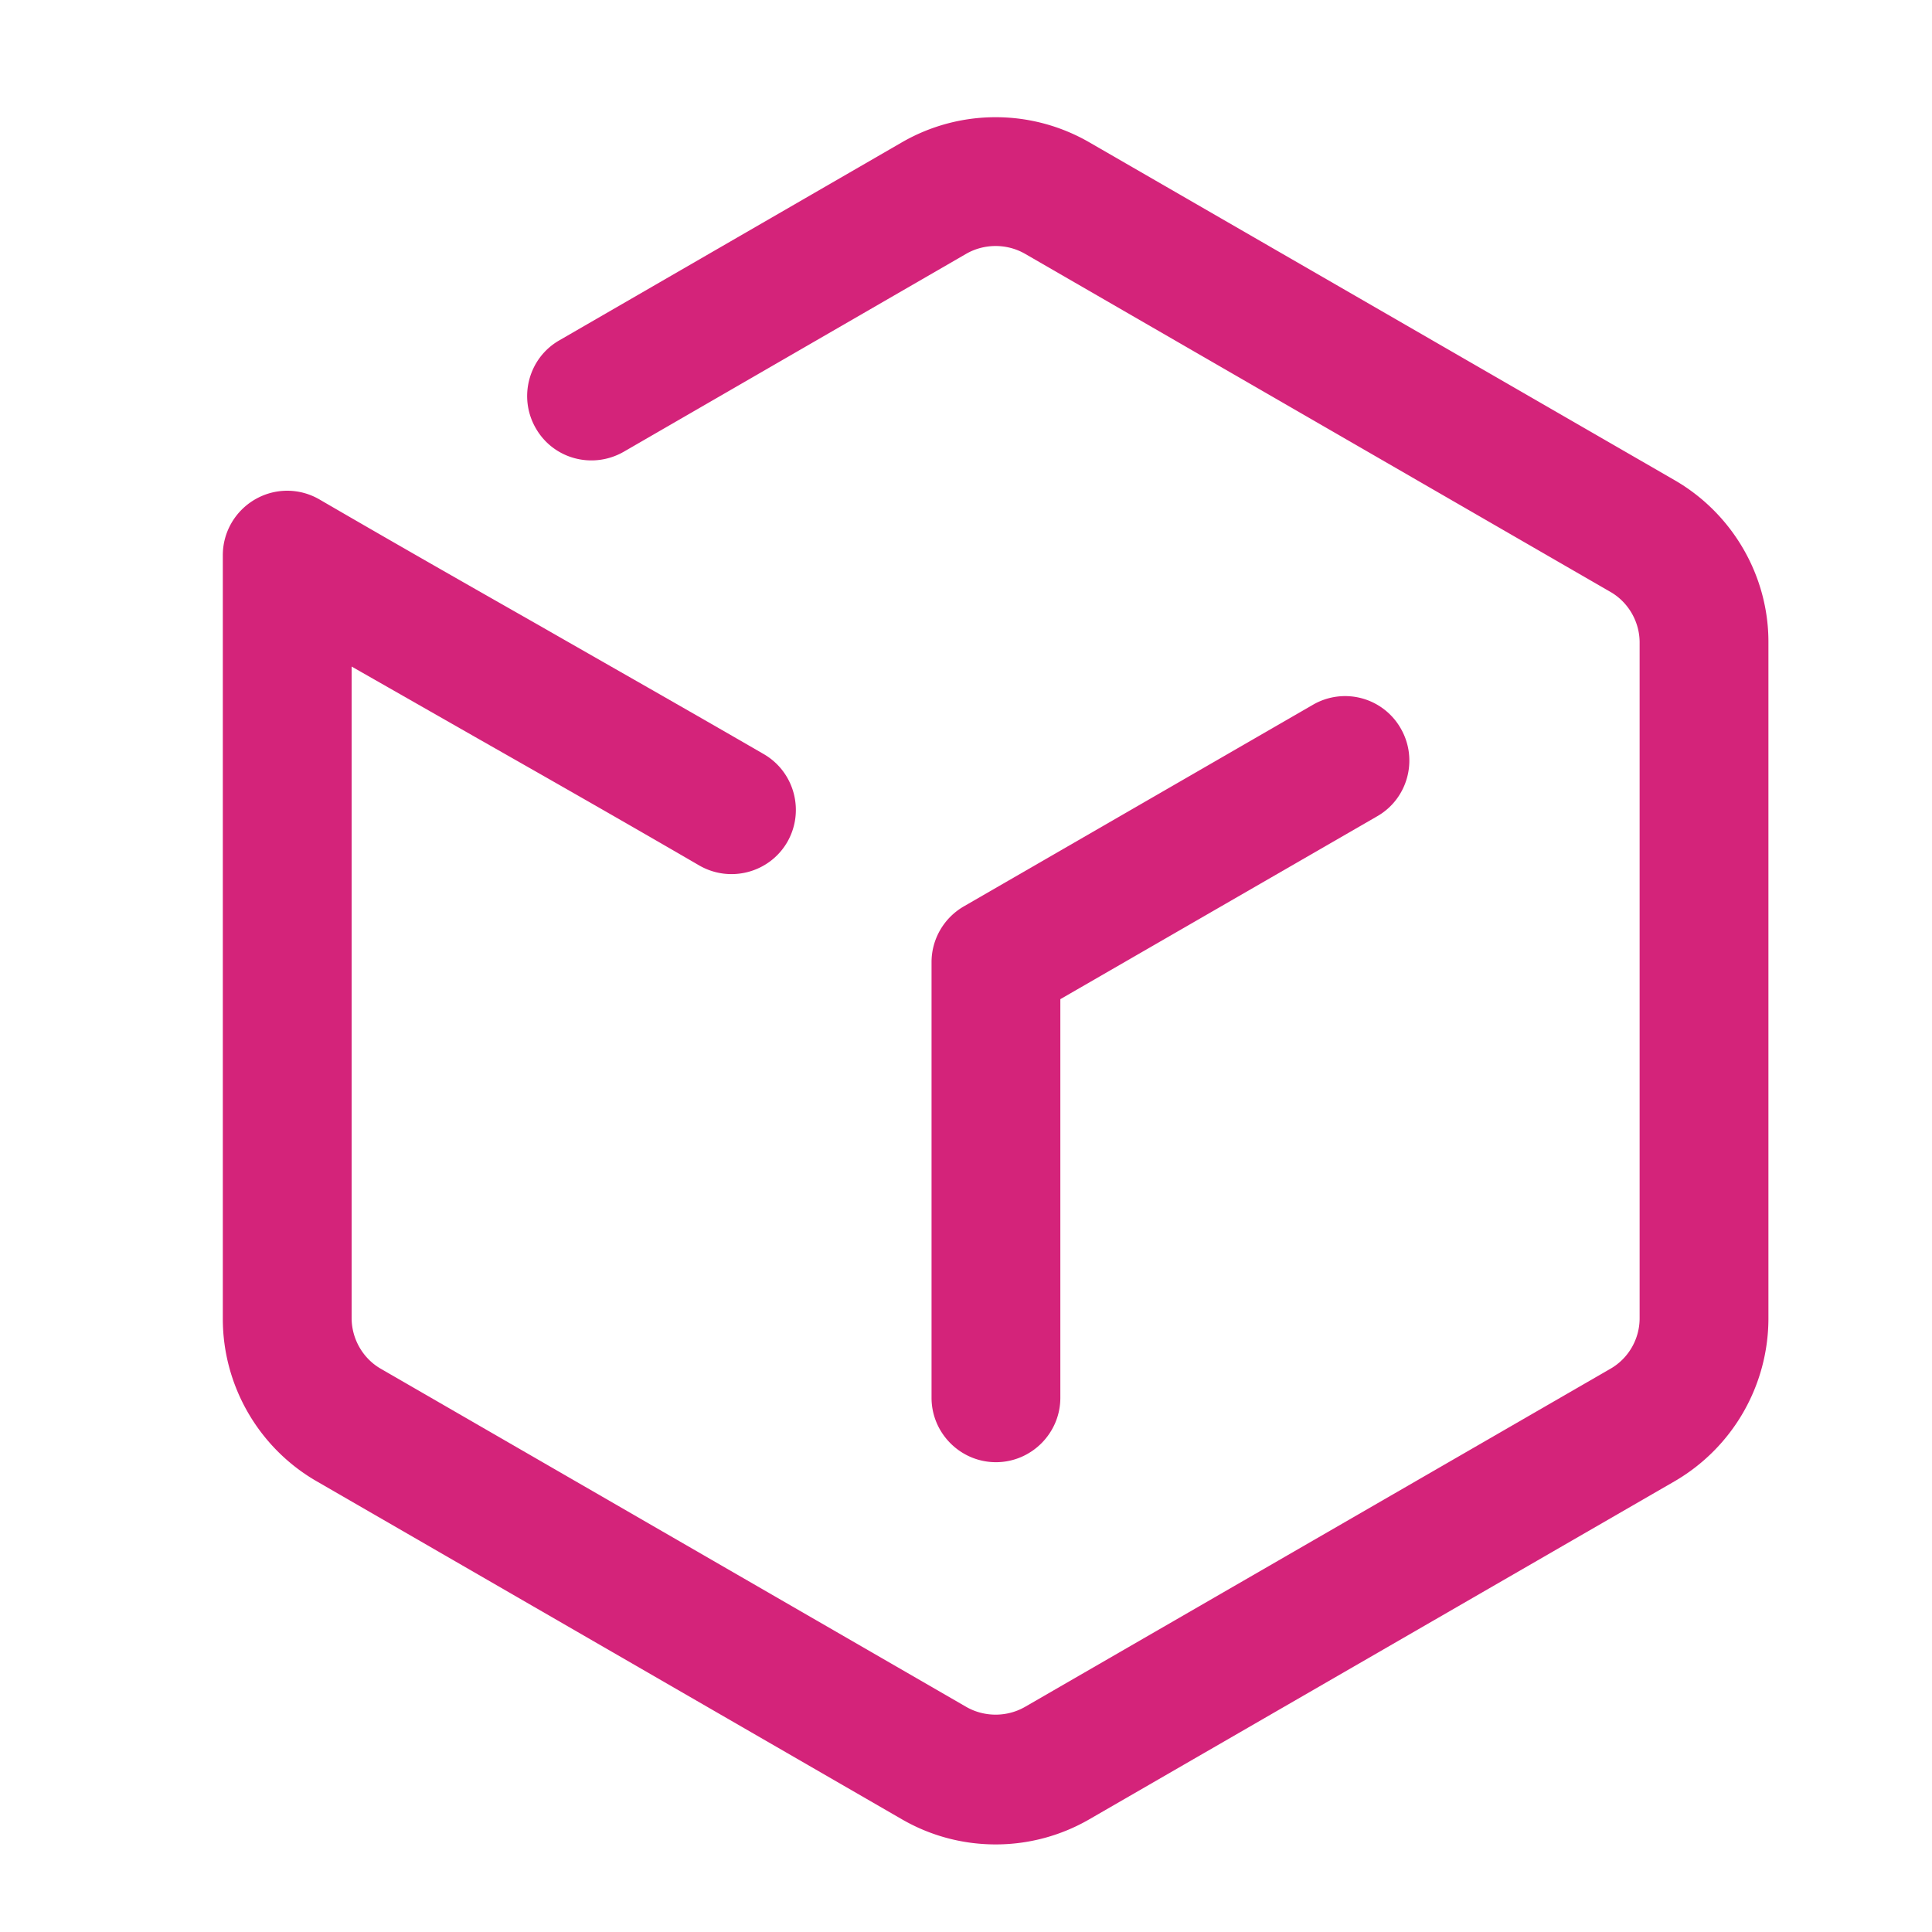 <?xml version="1.0" standalone="no"?><!DOCTYPE svg PUBLIC "-//W3C//DTD SVG 1.1//EN" "http://www.w3.org/Graphics/SVG/1.1/DTD/svg11.dtd"><svg t="1625836741724" class="icon" viewBox="0 0 1024 1024" version="1.1" xmlns="http://www.w3.org/2000/svg" p-id="4704" xmlns:xlink="http://www.w3.org/1999/xlink" width="200" height="200"><defs><style type="text/css"></style></defs><path d="M562.005 740.864V529.579l167.936-96.939c16.384-9.387 21.845-30.379 12.459-46.592a33.929 33.929 0 0 0-46.592-12.459l-185.003 106.837c-10.581 6.144-17.067 17.408-17.067 29.525v230.912c0 18.773 15.36 34.133 34.133 34.133s34.133-15.36 34.133-34.133z" p-id="4705" fill="#d4237a"></path><path d="M887.808 254.635L577.365 75.435a99.294 99.294 0 0 0-99.328 0l-181.589 104.96c-16.384 9.387-21.845 30.379-12.459 46.592 9.387 16.384 30.208 21.845 46.592 12.459l181.589-104.96c9.557-5.461 21.504-5.461 31.061 0l310.272 179.2c9.557 5.461 15.531 15.872 15.531 26.795v358.229c0 11.093-5.973 21.333-15.531 26.795l-310.272 179.2c-9.557 5.461-21.504 5.461-31.061 0l-310.272-179.2c-9.557-5.461-15.531-15.872-15.531-26.965V353.28l66.731 38.059c37.205 21.163 74.411 42.325 117.589 67.413 16.384 9.387 37.205 3.755 46.592-12.459 9.387-16.384 3.755-37.205-12.459-46.592-43.349-25.088-80.725-46.251-117.931-67.584-37.205-21.163-74.411-42.325-117.589-67.413-10.581-6.144-23.552-6.144-34.133 0s-17.067 17.408-17.067 29.525v404.821c0 35.328 18.944 68.267 49.664 86.016l310.272 179.2c15.36 8.875 32.427 13.312 49.664 13.312a98.987 98.987 0 0 0 49.664-13.312L887.637 785.067a99.908 99.908 0 0 0 49.664-86.016v-358.4c0.171-35.328-18.944-68.267-49.493-86.016z" p-id="4706" fill="#d4237a"></path></svg>